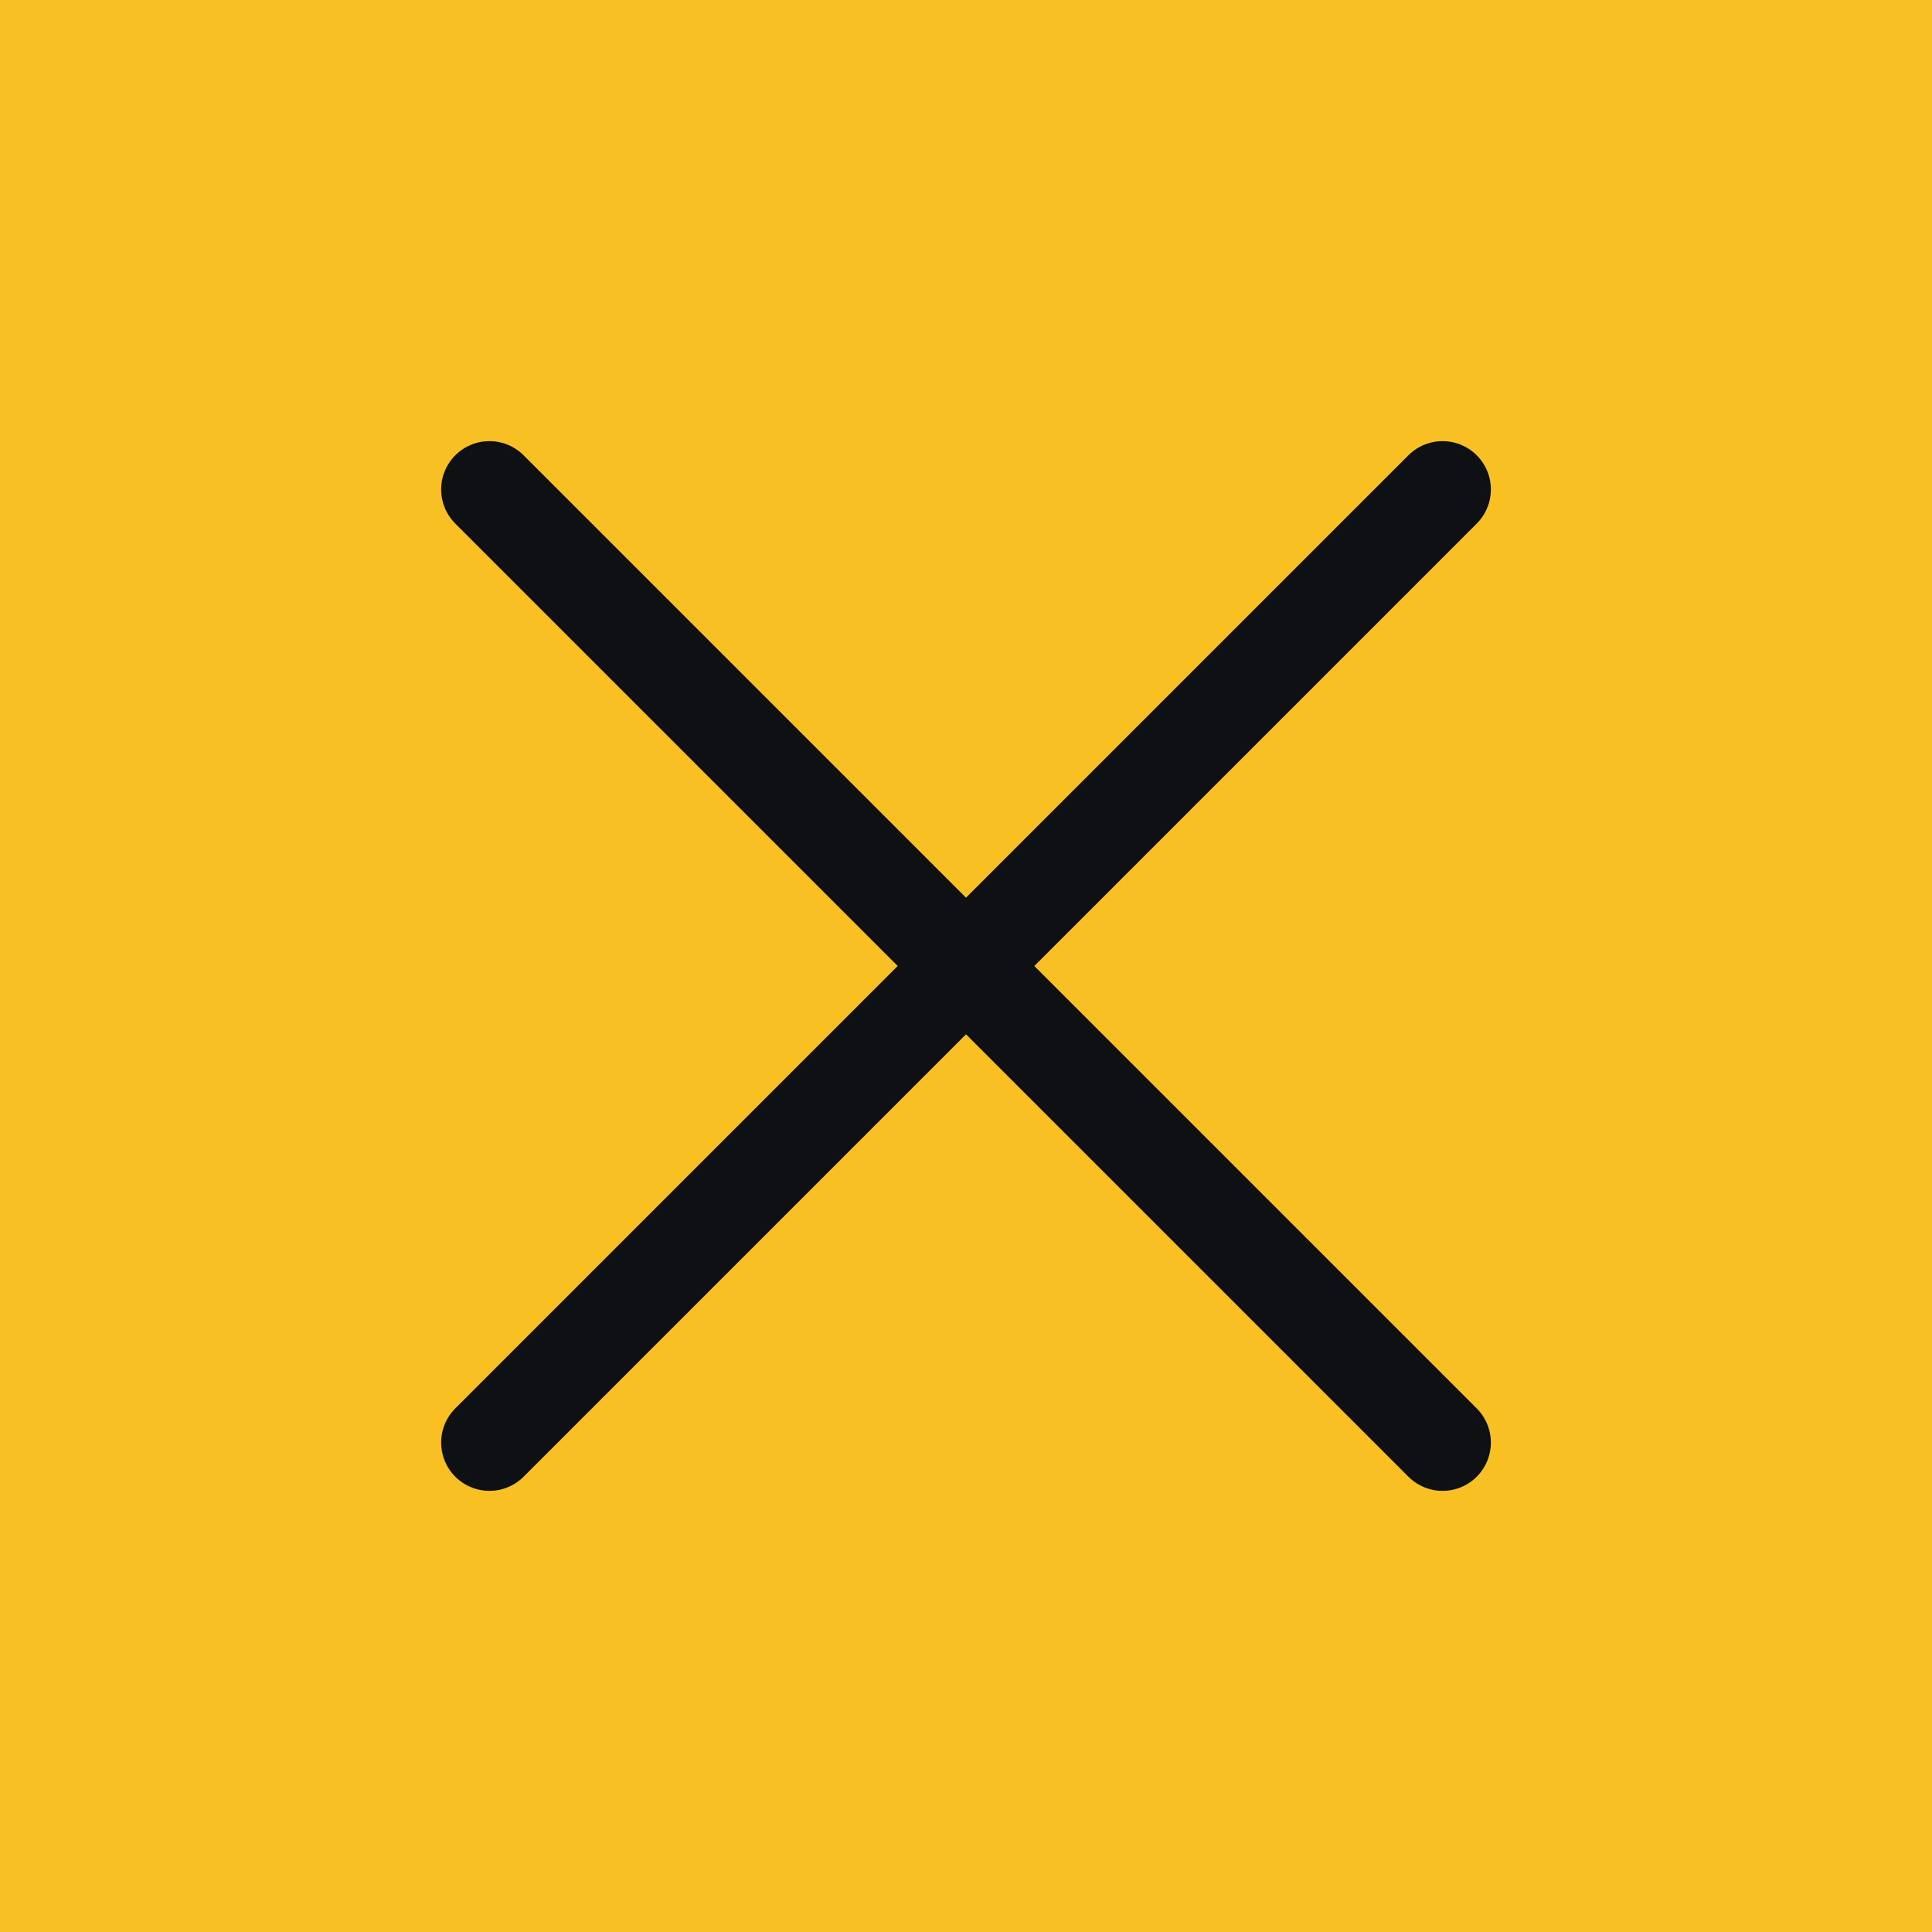 <?xml version="1.0" encoding="utf-8"?>
<!-- Generator: Adobe Illustrator 24.3.0, SVG Export Plug-In . SVG Version: 6.00 Build 0)  -->
<svg version="1.1" id="Layer_1" xmlns="http://www.w3.org/2000/svg" xmlns:xlink="http://www.w3.org/1999/xlink" x="0px" y="0px"
	 width="30px" height="30px" viewBox="0 0 30 30" style="enable-background:new 0 0 30 30;" xml:space="preserve">
<style type="text/css">
	.st0{fill:#F9C023;}
	.st1{fill:none;stroke:#0F1014;stroke-width:1.5;stroke-linecap:round;stroke-miterlimit:10;}
</style>
<rect class="st0" width="30" height="30"/>
<line class="st1" x1="7.6" y1="22.4" x2="22.4" y2="7.6"/>
<line class="st1" x1="7.6" y1="7.6" x2="22.4" y2="22.4"/>
</svg>
